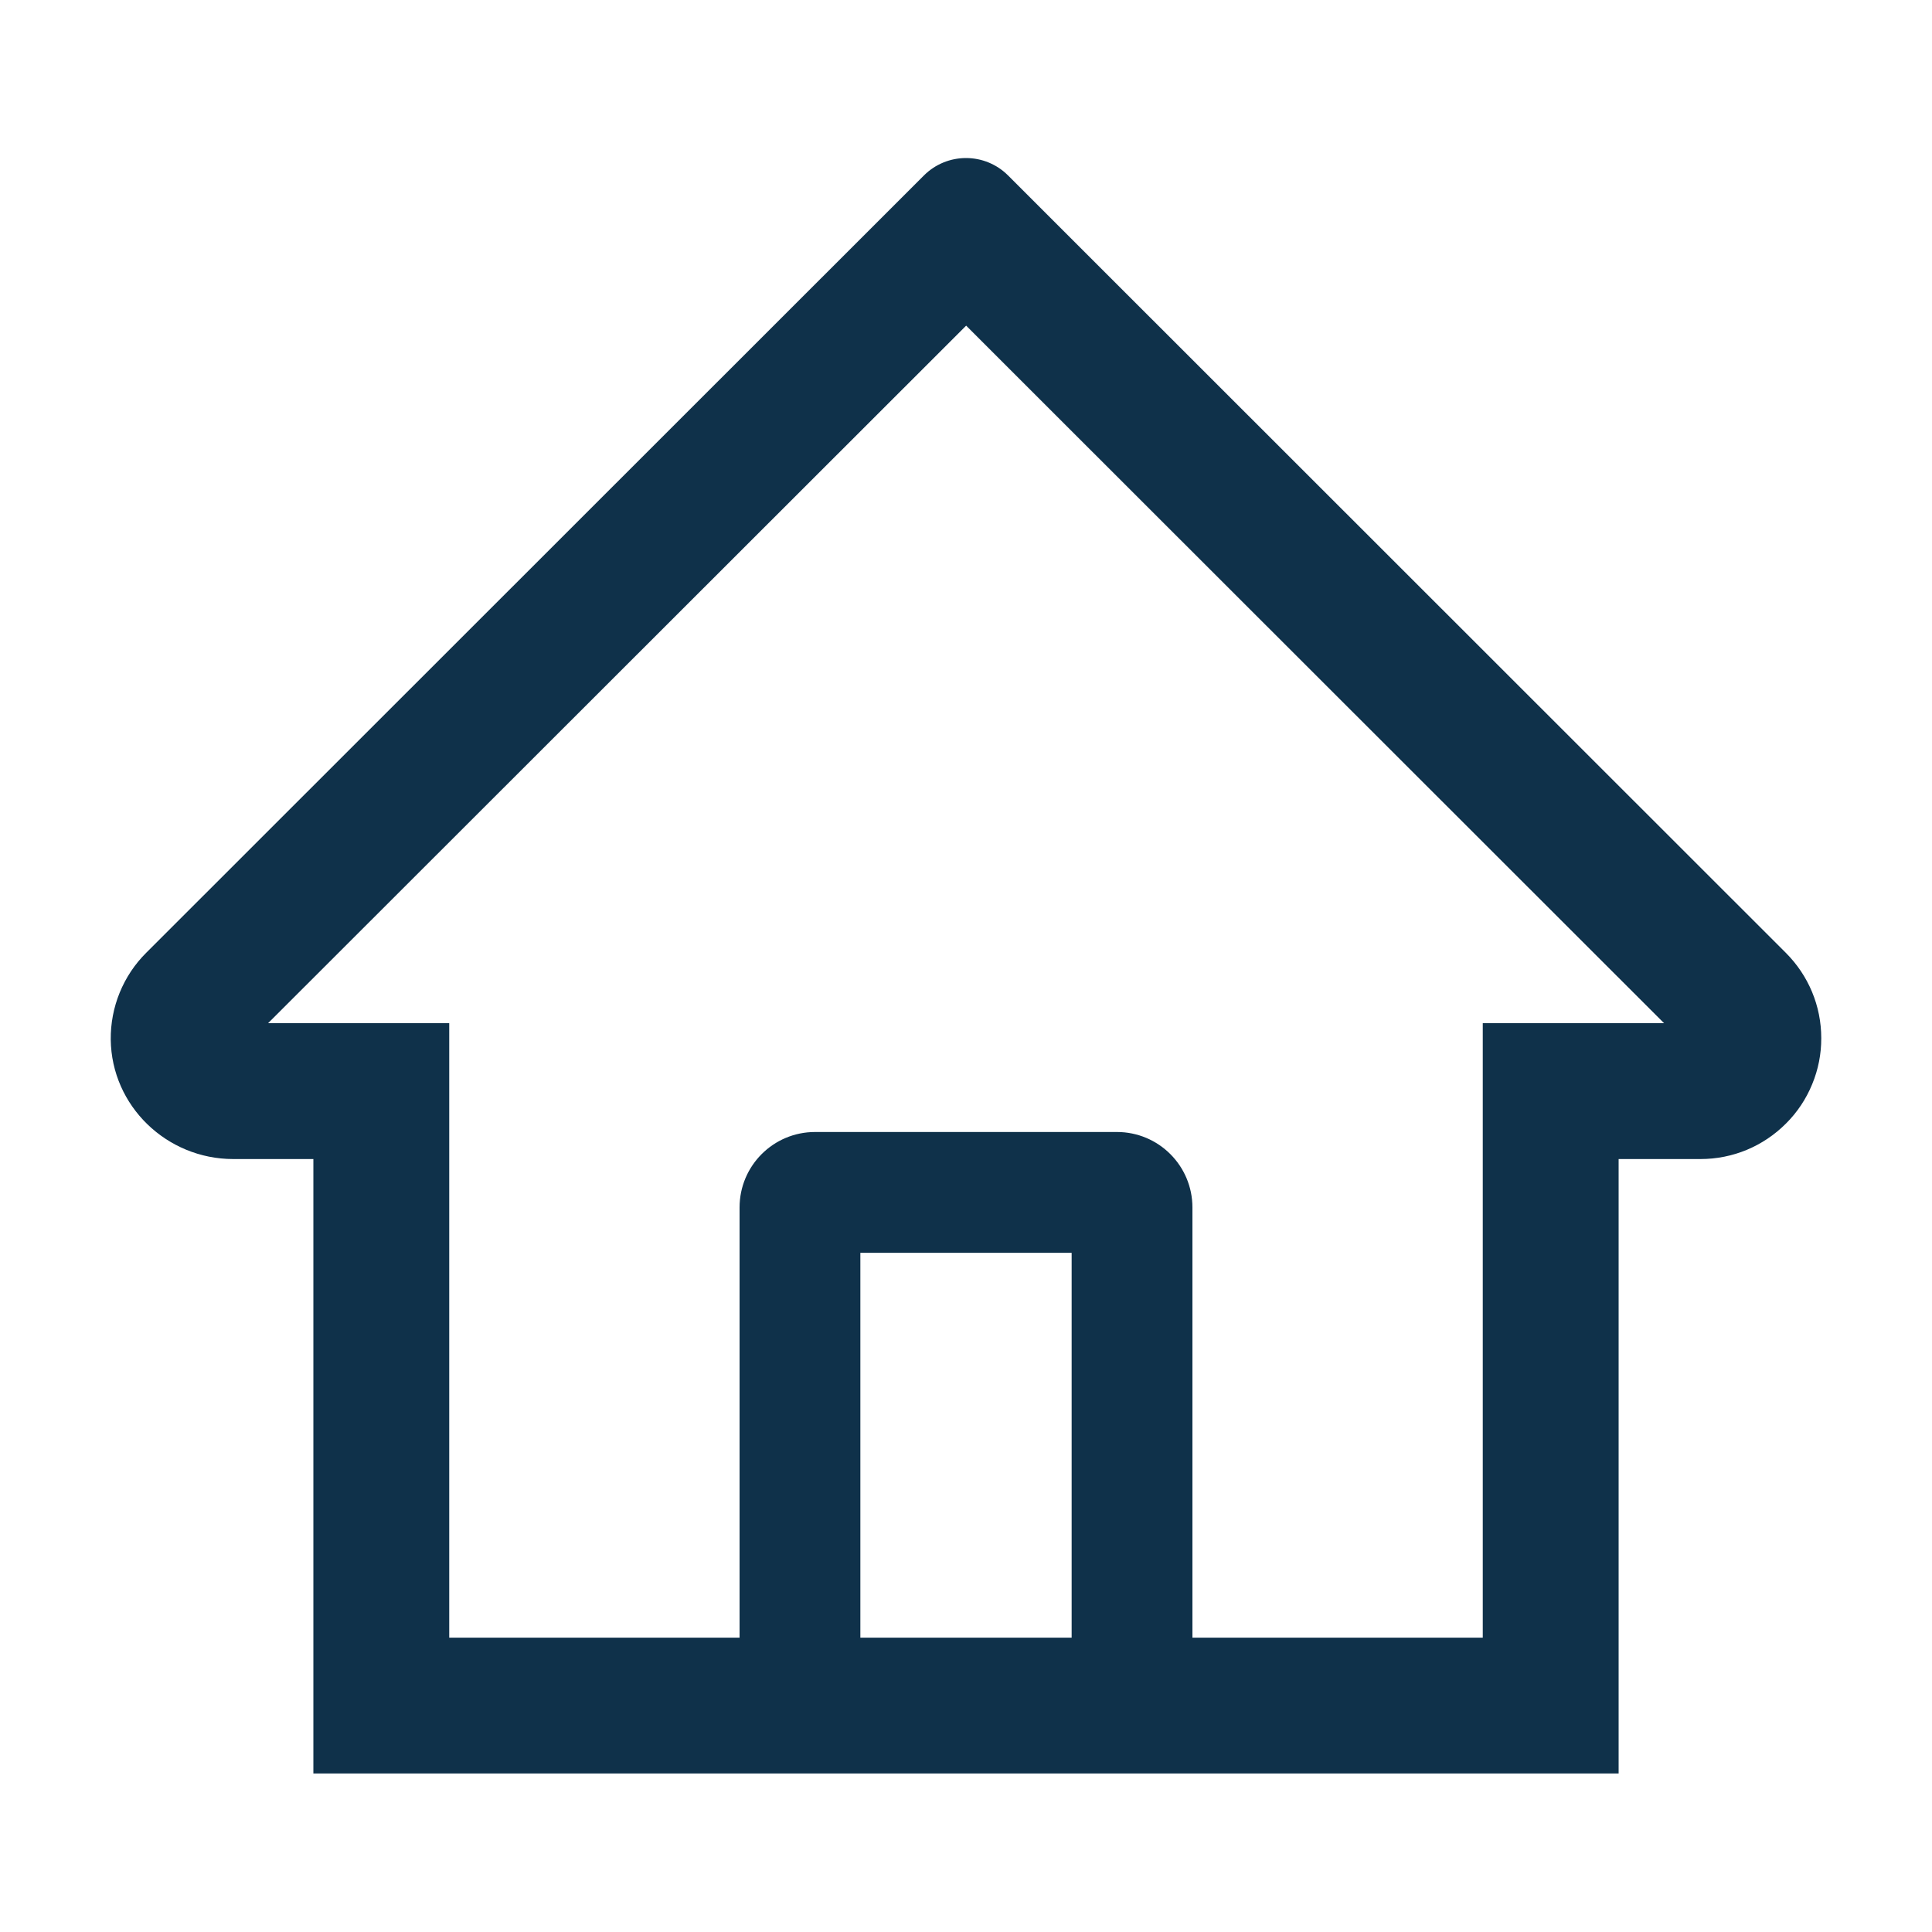 <svg width="25" height="25" viewBox="0 0 25 25" fill="none" xmlns="http://www.w3.org/2000/svg">
<path d="M23.108 12.329L13.674 2.9L13.042 2.268C12.898 2.125 12.703 2.045 12.5 2.045C12.297 2.045 12.102 2.125 11.958 2.268L1.892 12.329C1.744 12.476 1.628 12.651 1.549 12.844C1.47 13.037 1.431 13.244 1.433 13.452C1.443 14.312 2.158 14.998 3.018 14.998H4.055V22.949H20.945V14.998H22.004C22.422 14.998 22.815 14.834 23.11 14.539C23.256 14.394 23.371 14.221 23.449 14.031C23.528 13.841 23.568 13.638 23.567 13.433C23.567 13.018 23.403 12.624 23.108 12.329ZM13.867 21.191H11.133V16.211H13.867V21.191ZM19.187 13.24V21.191H15.43V15.625C15.43 15.085 14.993 14.648 14.453 14.648H10.547C10.007 14.648 9.57 15.085 9.57 15.625V21.191H5.813V13.24H3.469L12.502 4.214L13.066 4.778L21.533 13.24H19.187Z" fill="#0F314A"/>
</svg>
